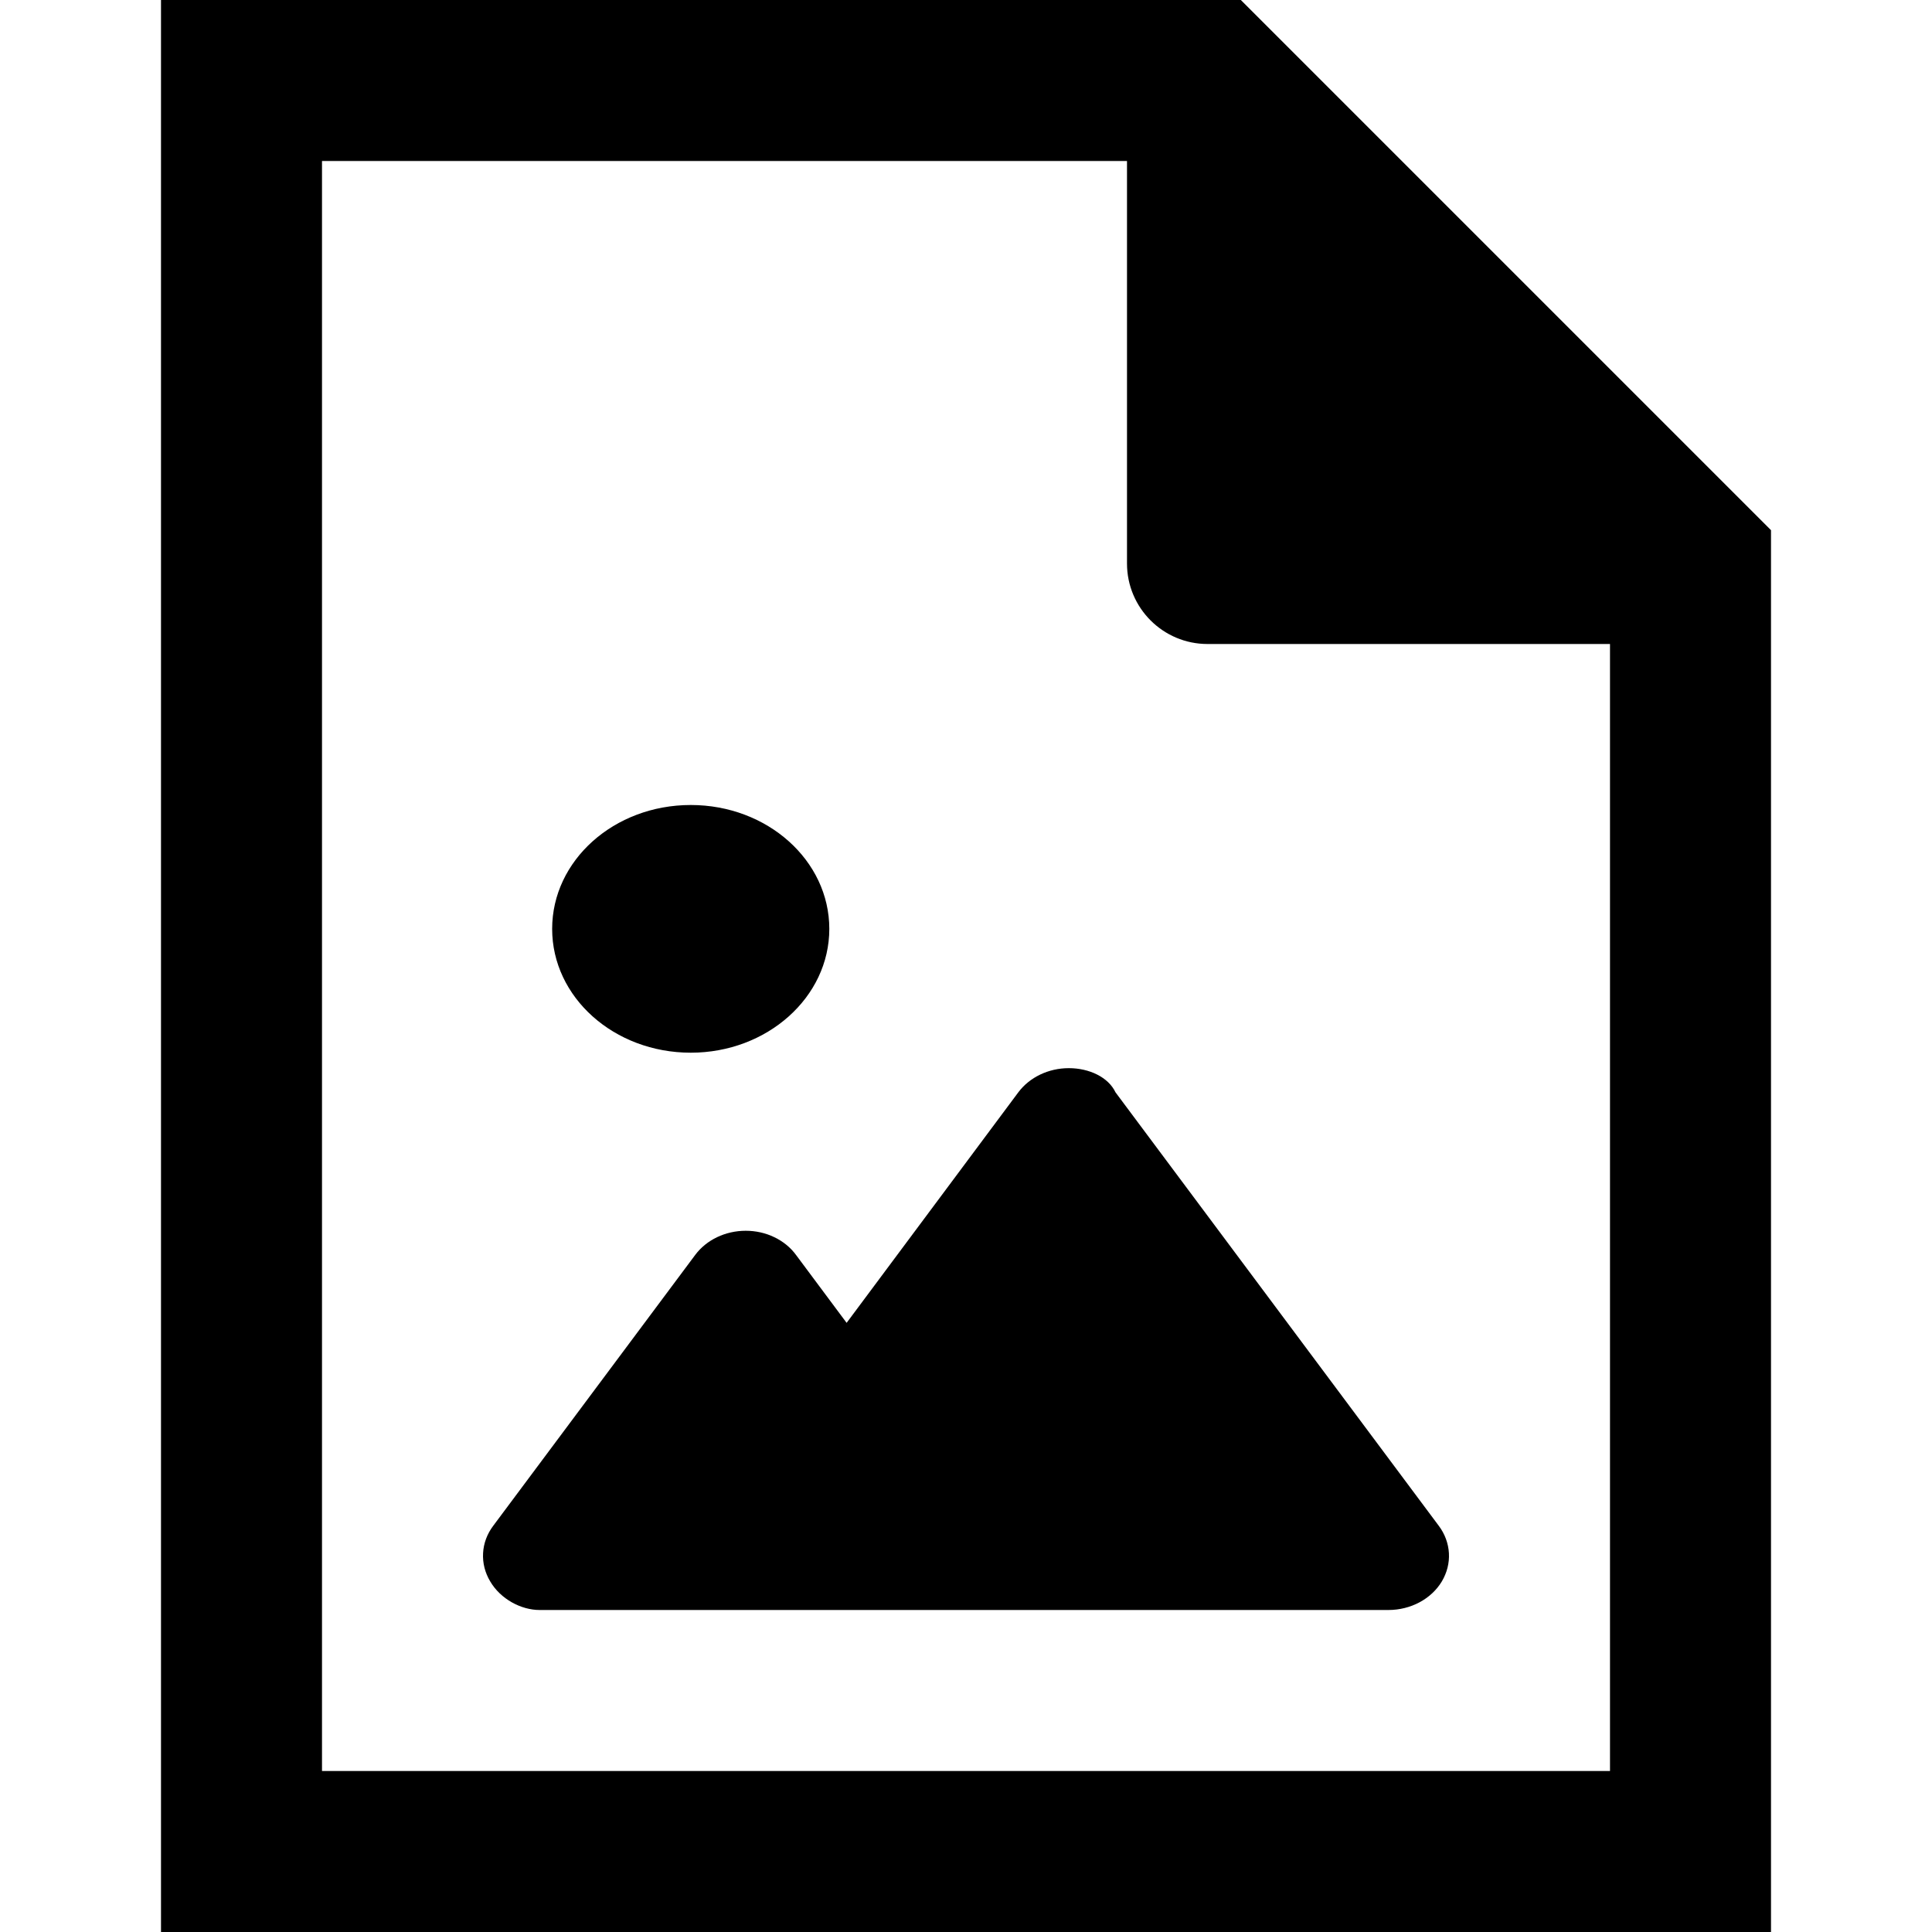 <svg width="24" height="24" viewBox="0 0 24 24" fill="none" xmlns="http://www.w3.org/2000/svg">
<path fill-rule="evenodd" clip-rule="evenodd" d="M2 0H3H15H15.414L15.707 0.293L21.707 6.293L22 6.586V7V23V24H21H3H2V23V1V0ZM4 2V22H20V8H15C14.448 8 14 7.552 14 7V2H4Z" fill="black"/>
<path d="M12.65 13.569C12.79 13.382 13.025 13.269 13.277 13.269C13.53 13.269 13.767 13.38 13.857 13.569L17.873 18.954C17.949 19.055 17.992 19.173 17.999 19.294C18.006 19.416 17.975 19.537 17.911 19.645C17.78 19.863 17.525 20 17.247 20H6.703C6.474 20 6.218 19.865 6.089 19.644C6.025 19.537 5.994 19.416 6.001 19.294C6.007 19.173 6.051 19.055 6.127 18.954L8.637 15.588C8.777 15.401 9.012 15.289 9.264 15.289C9.388 15.289 9.51 15.316 9.619 15.369C9.728 15.421 9.821 15.497 9.889 15.59L10.517 16.433L12.65 13.569Z" fill="black"/>
<path d="M10.302 11.539C10.302 12.388 9.531 13.077 8.581 13.077C7.628 13.077 6.859 12.389 6.859 11.539C6.859 10.688 7.628 10 8.581 10C9.533 10 10.302 10.689 10.302 11.539Z" fill="black"/>
</svg>
